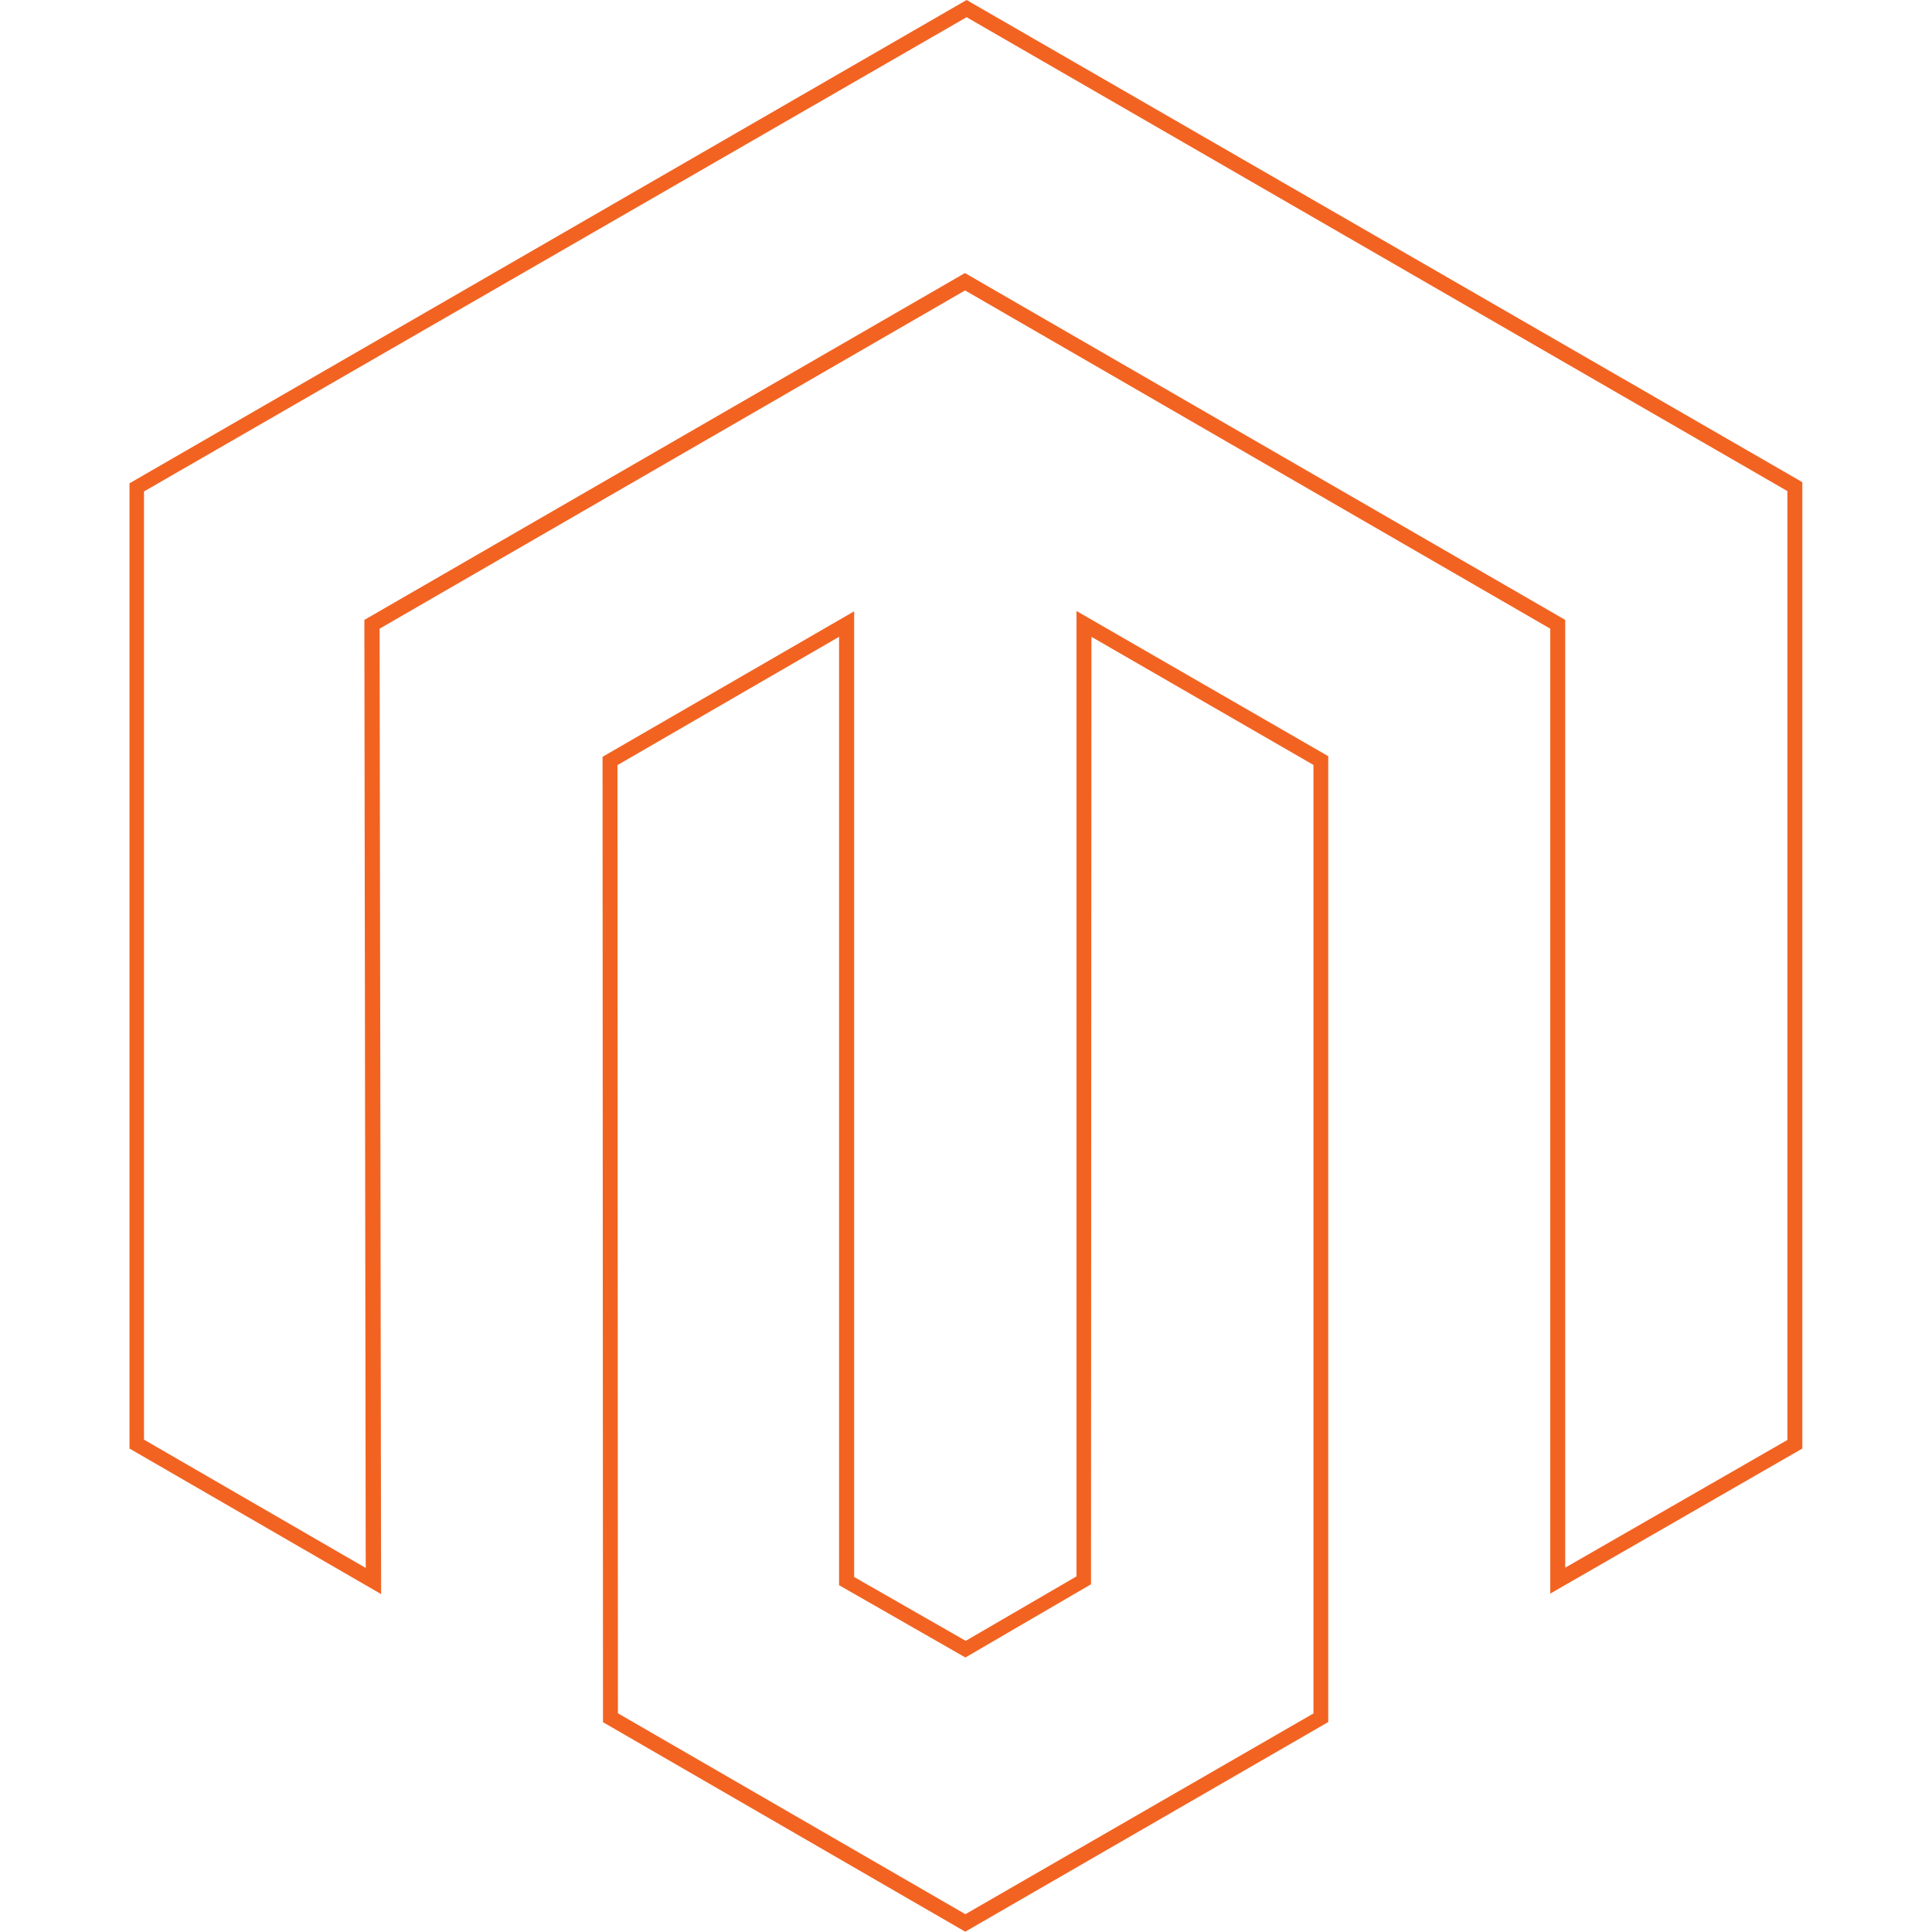 <svg viewBox="0 0 128 128" xmlns="http://www.w3.org/2000/svg"><path fill="#F26322" d="M64.04 0L8.58 32.02v63.95l16.67 9.643 -.1-63.961 38.789-22.41 38.77 22.41v63.928l16.7-9.61V31.95l-.25-.15Zm0 1.14l54.38 31.396v62.866l-14.72 8.46V41.07L63.93 18.09 24.14 41.07l.09 62.81 -14.69-8.5V32.56Zm7.28 39.34v63.96l-7.34 4.27 -7.39-4.23V40.5l-16.67 9.64 .03 63.96 24 13.88L88 114.09V50.1Zm.99 1.71l14.71 8.49v62.84l-23.061 13.3 -23.02-13.31 -.03-62.82L55.59 42.19v62.833l8.37 4.79 8.323-4.85v-.29Z"/></svg>